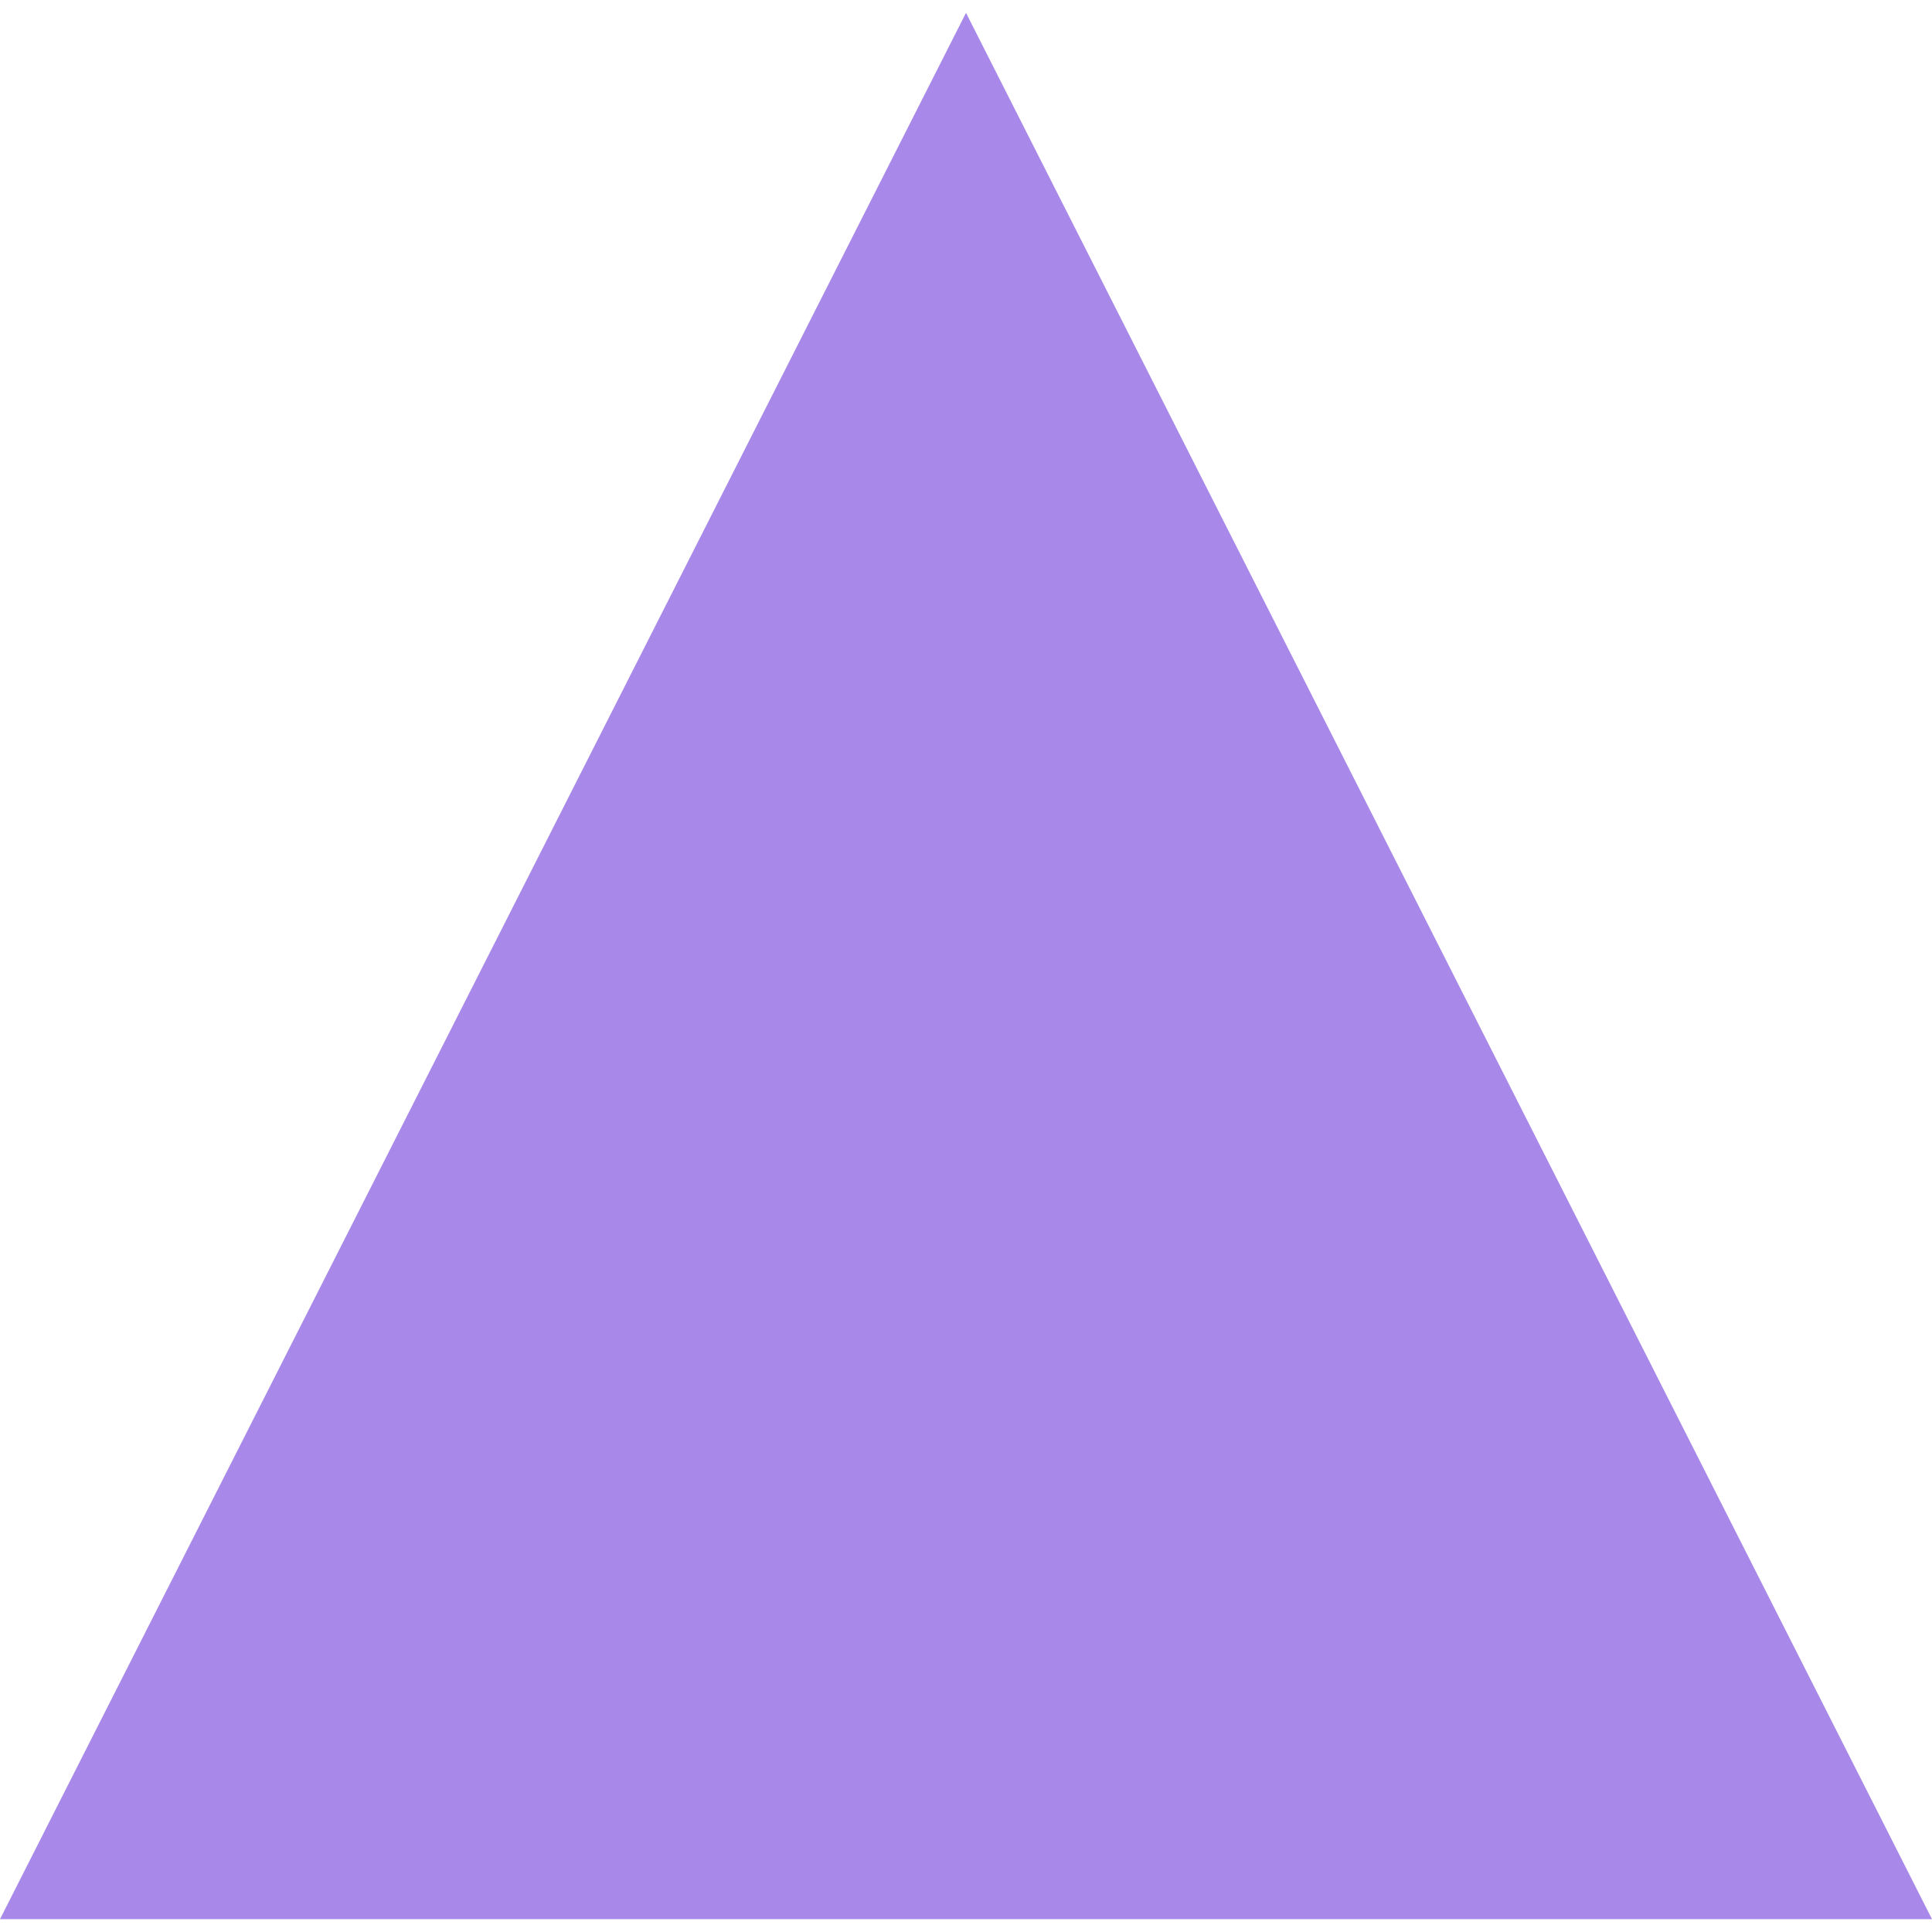 <svg width="6" height="6" xmlns="http://www.w3.org/2000/svg" xmlns:xlink="http://www.w3.org/1999/xlink" xmlns:svgjs="http://svgjs.com/svgjs" viewBox="0 0.04 6 5.92" fill="#a889e9"><svg xmlns="http://www.w3.org/2000/svg" width="6" height="6" viewBox="1.98 1.027 5.04 4.973"><path paint-order="stroke fill markers" fill-rule="evenodd" d="M4.5 1.027L7.02 6H1.98L4.5 1.027z"/></svg></svg>